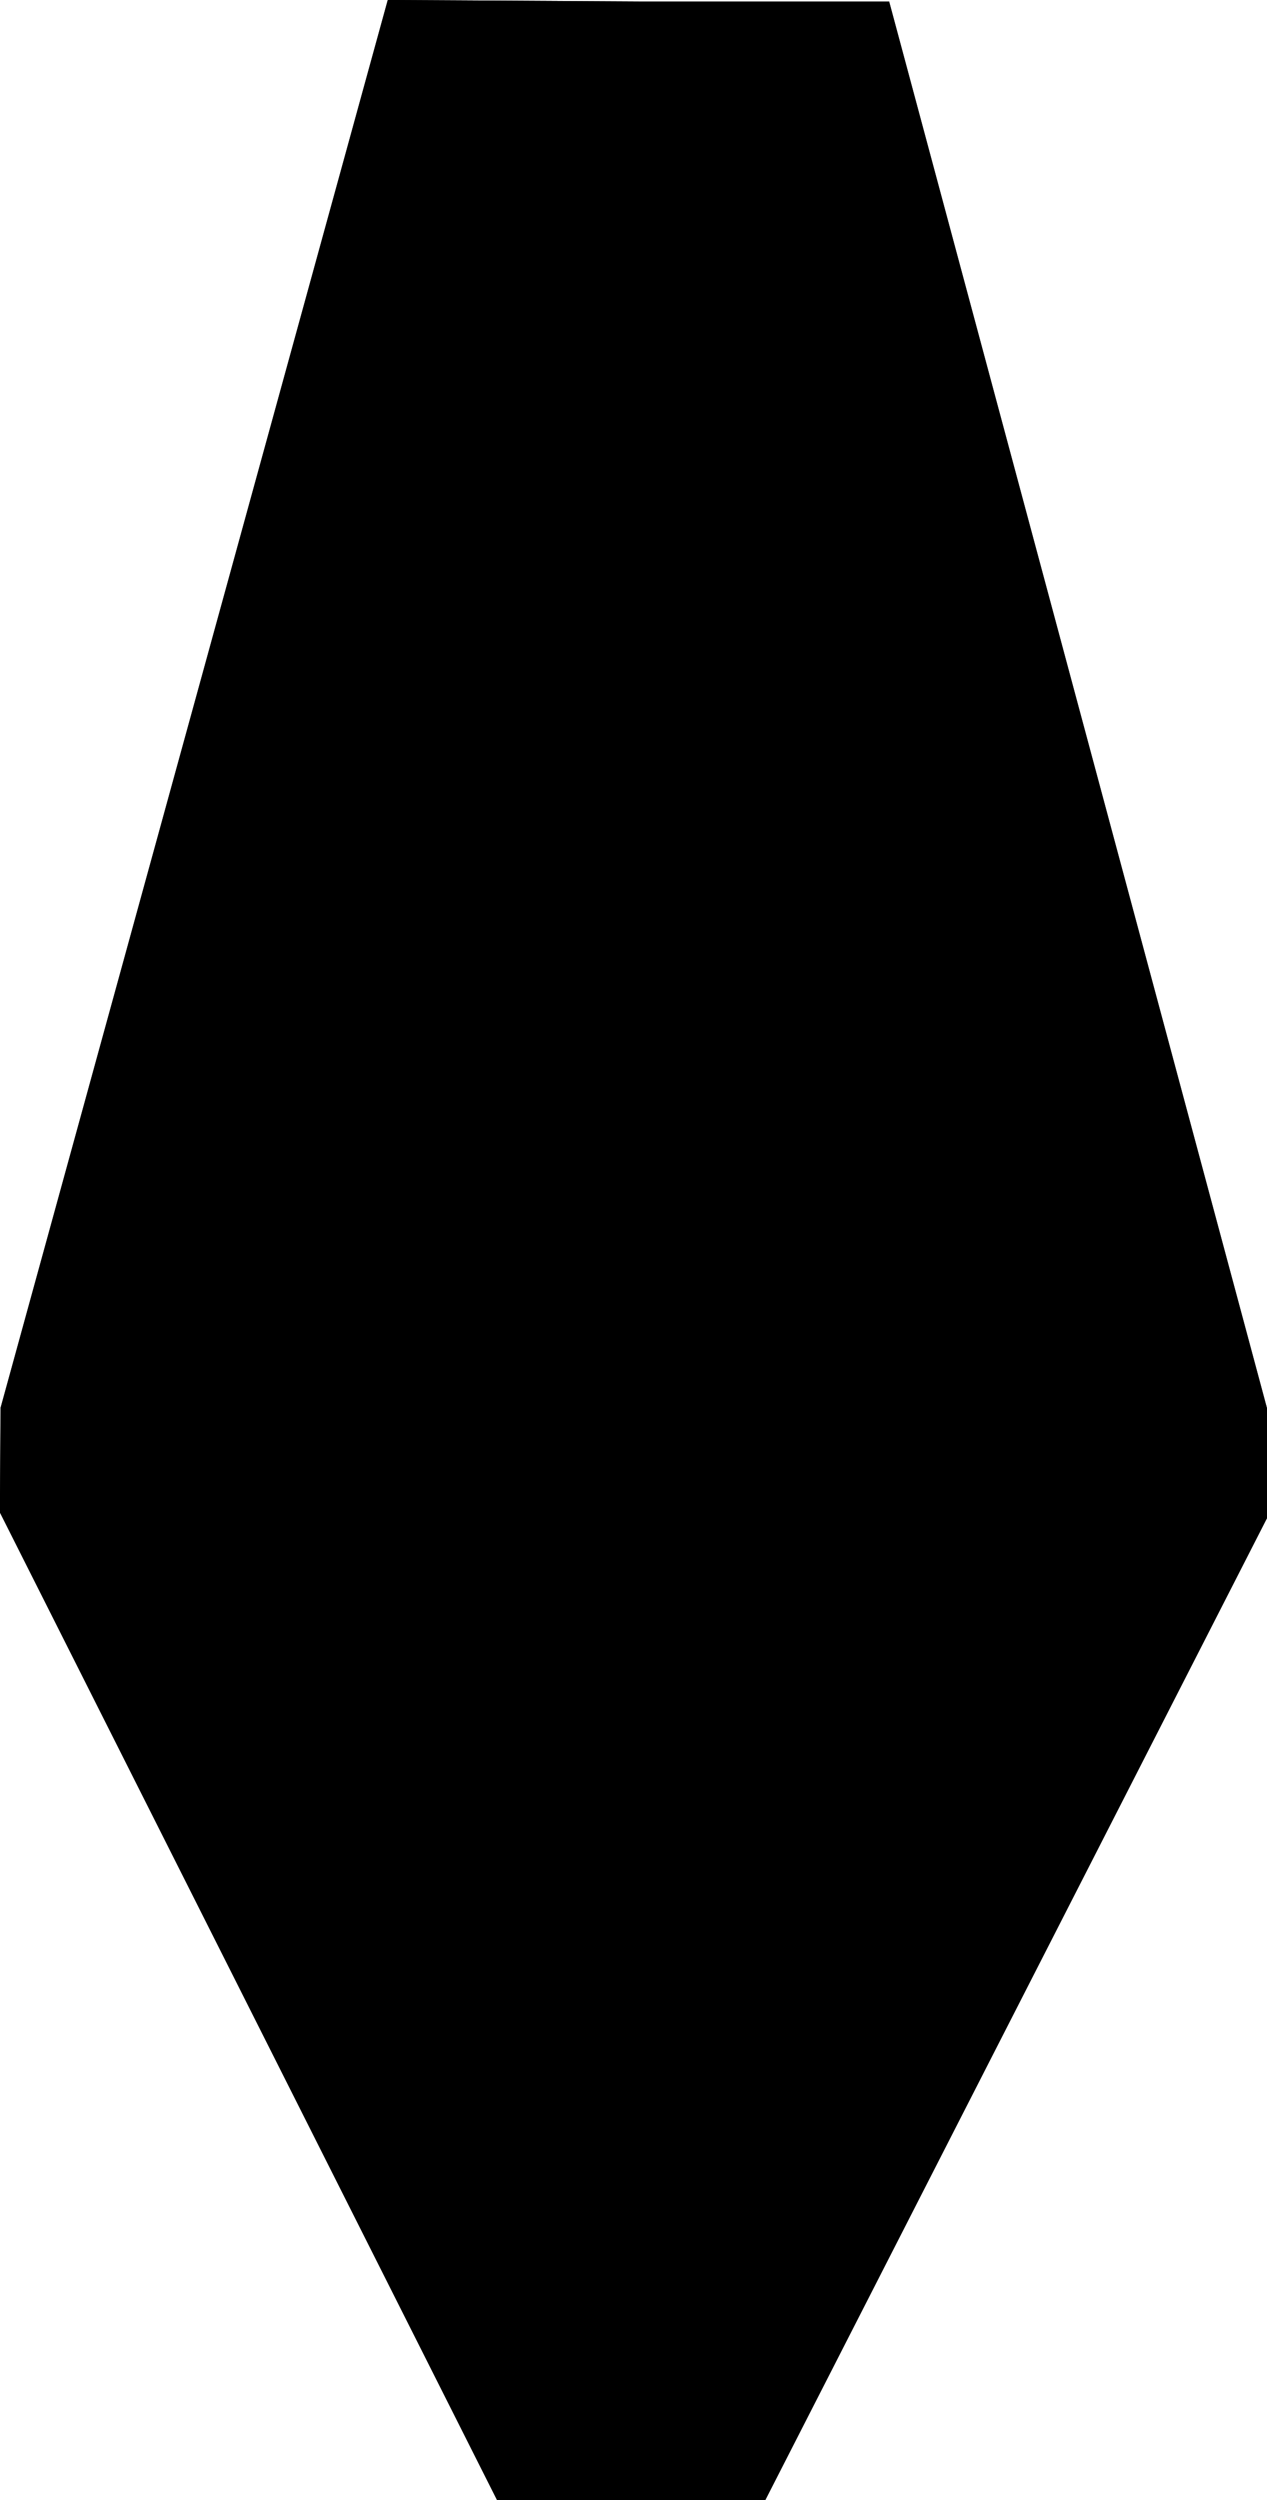 <?xml version="1.0" encoding="UTF-8" standalone="no"?>
<!-- Created with Inkscape (http://www.inkscape.org/) -->

<svg
   width="49.695mm"
   height="98mm"
   viewBox="0 0 187.823 370.394"
   version="1.1"
   id="svg1"
   xml:space="preserve"
   inkscape:version="1.4.2 (f4327f4, 2025-05-13)"
   sodipodi:docname="chip-puller-outline.svg"
   xmlns:inkscape="http://www.inkscape.org/namespaces/inkscape"
   xmlns:sodipodi="http://sodipodi.sourceforge.net/DTD/sodipodi-0.dtd"
   xmlns="http://www.w3.org/2000/svg"
   xmlns:svg="http://www.w3.org/2000/svg"><sodipodi:namedview
     id="namedview1"
     pagecolor="#ffffff"
     bordercolor="#666666"
     borderopacity="1.0"
     inkscape:showpageshadow="2"
     inkscape:pageopacity="0.0"
     inkscape:pagecheckerboard="0"
     inkscape:deskcolor="#d1d1d1"
     inkscape:document-units="mm"
     inkscape:zoom="3.2337963"
     inkscape:cx="-84.575519"
     inkscape:cy="133.12527"
     inkscape:window-width="3840"
     inkscape:window-height="2054"
     inkscape:window-x="3829"
     inkscape:window-y="-11"
     inkscape:window-maximized="1"
     inkscape:current-layer="layer1"><sodipodi:guide
       position="0,370.394"
       orientation="0,187.823"
       id="guide3"
       inkscape:locked="false" /><sodipodi:guide
       position="187.823,370.394"
       orientation="370.394,0"
       id="guide4"
       inkscape:locked="false" /><sodipodi:guide
       position="187.823,0"
       orientation="0,-187.823"
       id="guide5"
       inkscape:locked="false" /><sodipodi:guide
       position="0,0"
       orientation="-370.394,0"
       id="guide6"
       inkscape:locked="false" /></sodipodi:namedview><defs
     id="defs1"><inkscape:path-effect
       effect="mirror_symmetry"
       start_point="409.838,72.979"
       end_point="406.903,1051.331"
       center_point="408.371,562.155"
       id="path-effect1"
       is_visible="true"
       lpeversion="1.2"
       lpesatellites=""
       mode="free"
       discard_orig_path="false"
       fuse_paths="false"
       oposite_fuse="false"
       split_items="false"
       split_open="false"
       link_styles="false" /><inkscape:path-effect
       effect="fill_between_many"
       method="originald"
       linkedpaths="#path2,0,1"
       id="path-effect2"
       is_visible="true"
       lpeversion="0"
       join="true"
       close="true"
       autoreverse="true" /></defs><g
     inkscape:label="Layer 1"
     inkscape:groupmode="layer"
     id="layer1"
     transform="translate(-18.758,-5.817)"><path
       inkscape:original-d="M 0,0"
       inkscape:path-effect="#path-effect2"
       d="m 100.458,-19.586 -151.863,551.826 -0.244,41.006 195.162,387.48 51.855,0.311 h 0.576 0.326 51.857 L 445.614,574.737 v -41.004 L 297.064,-18.994 h -98.008 z"
       id="path3"
       transform="matrix(0.378,0,0,0.378,38.266,13.215)" /><path
       d="m 150.119,-4.184 -151.863,551.826 -0.244,41.006 195.162,387.48 51.855,0.311 h 0.576 0.326 51.857 L 495.275,590.138 v -41.004 L 346.724,-3.593 h -98.008 z m 0.762,1.006 96.832,0.58 -2.777,978.037 -51.145,-0.307 -194.779,-386.719 0.244,-40.633 z m 98.242,0.586 H 345.959 L 494.275,549.265 v 40.633 L 297.176,975.443 h -51.143 z"
       style="baseline-shift:baseline;display:inline;overflow:visible;opacity:1;vector-effect:none;fill-rule:evenodd;enable-background:accumulate;stop-color:#000000;stop-opacity:1"
       id="path2"
       transform="matrix(0.378,0,0,0.378,19.509,7.398)" /></g></svg>
